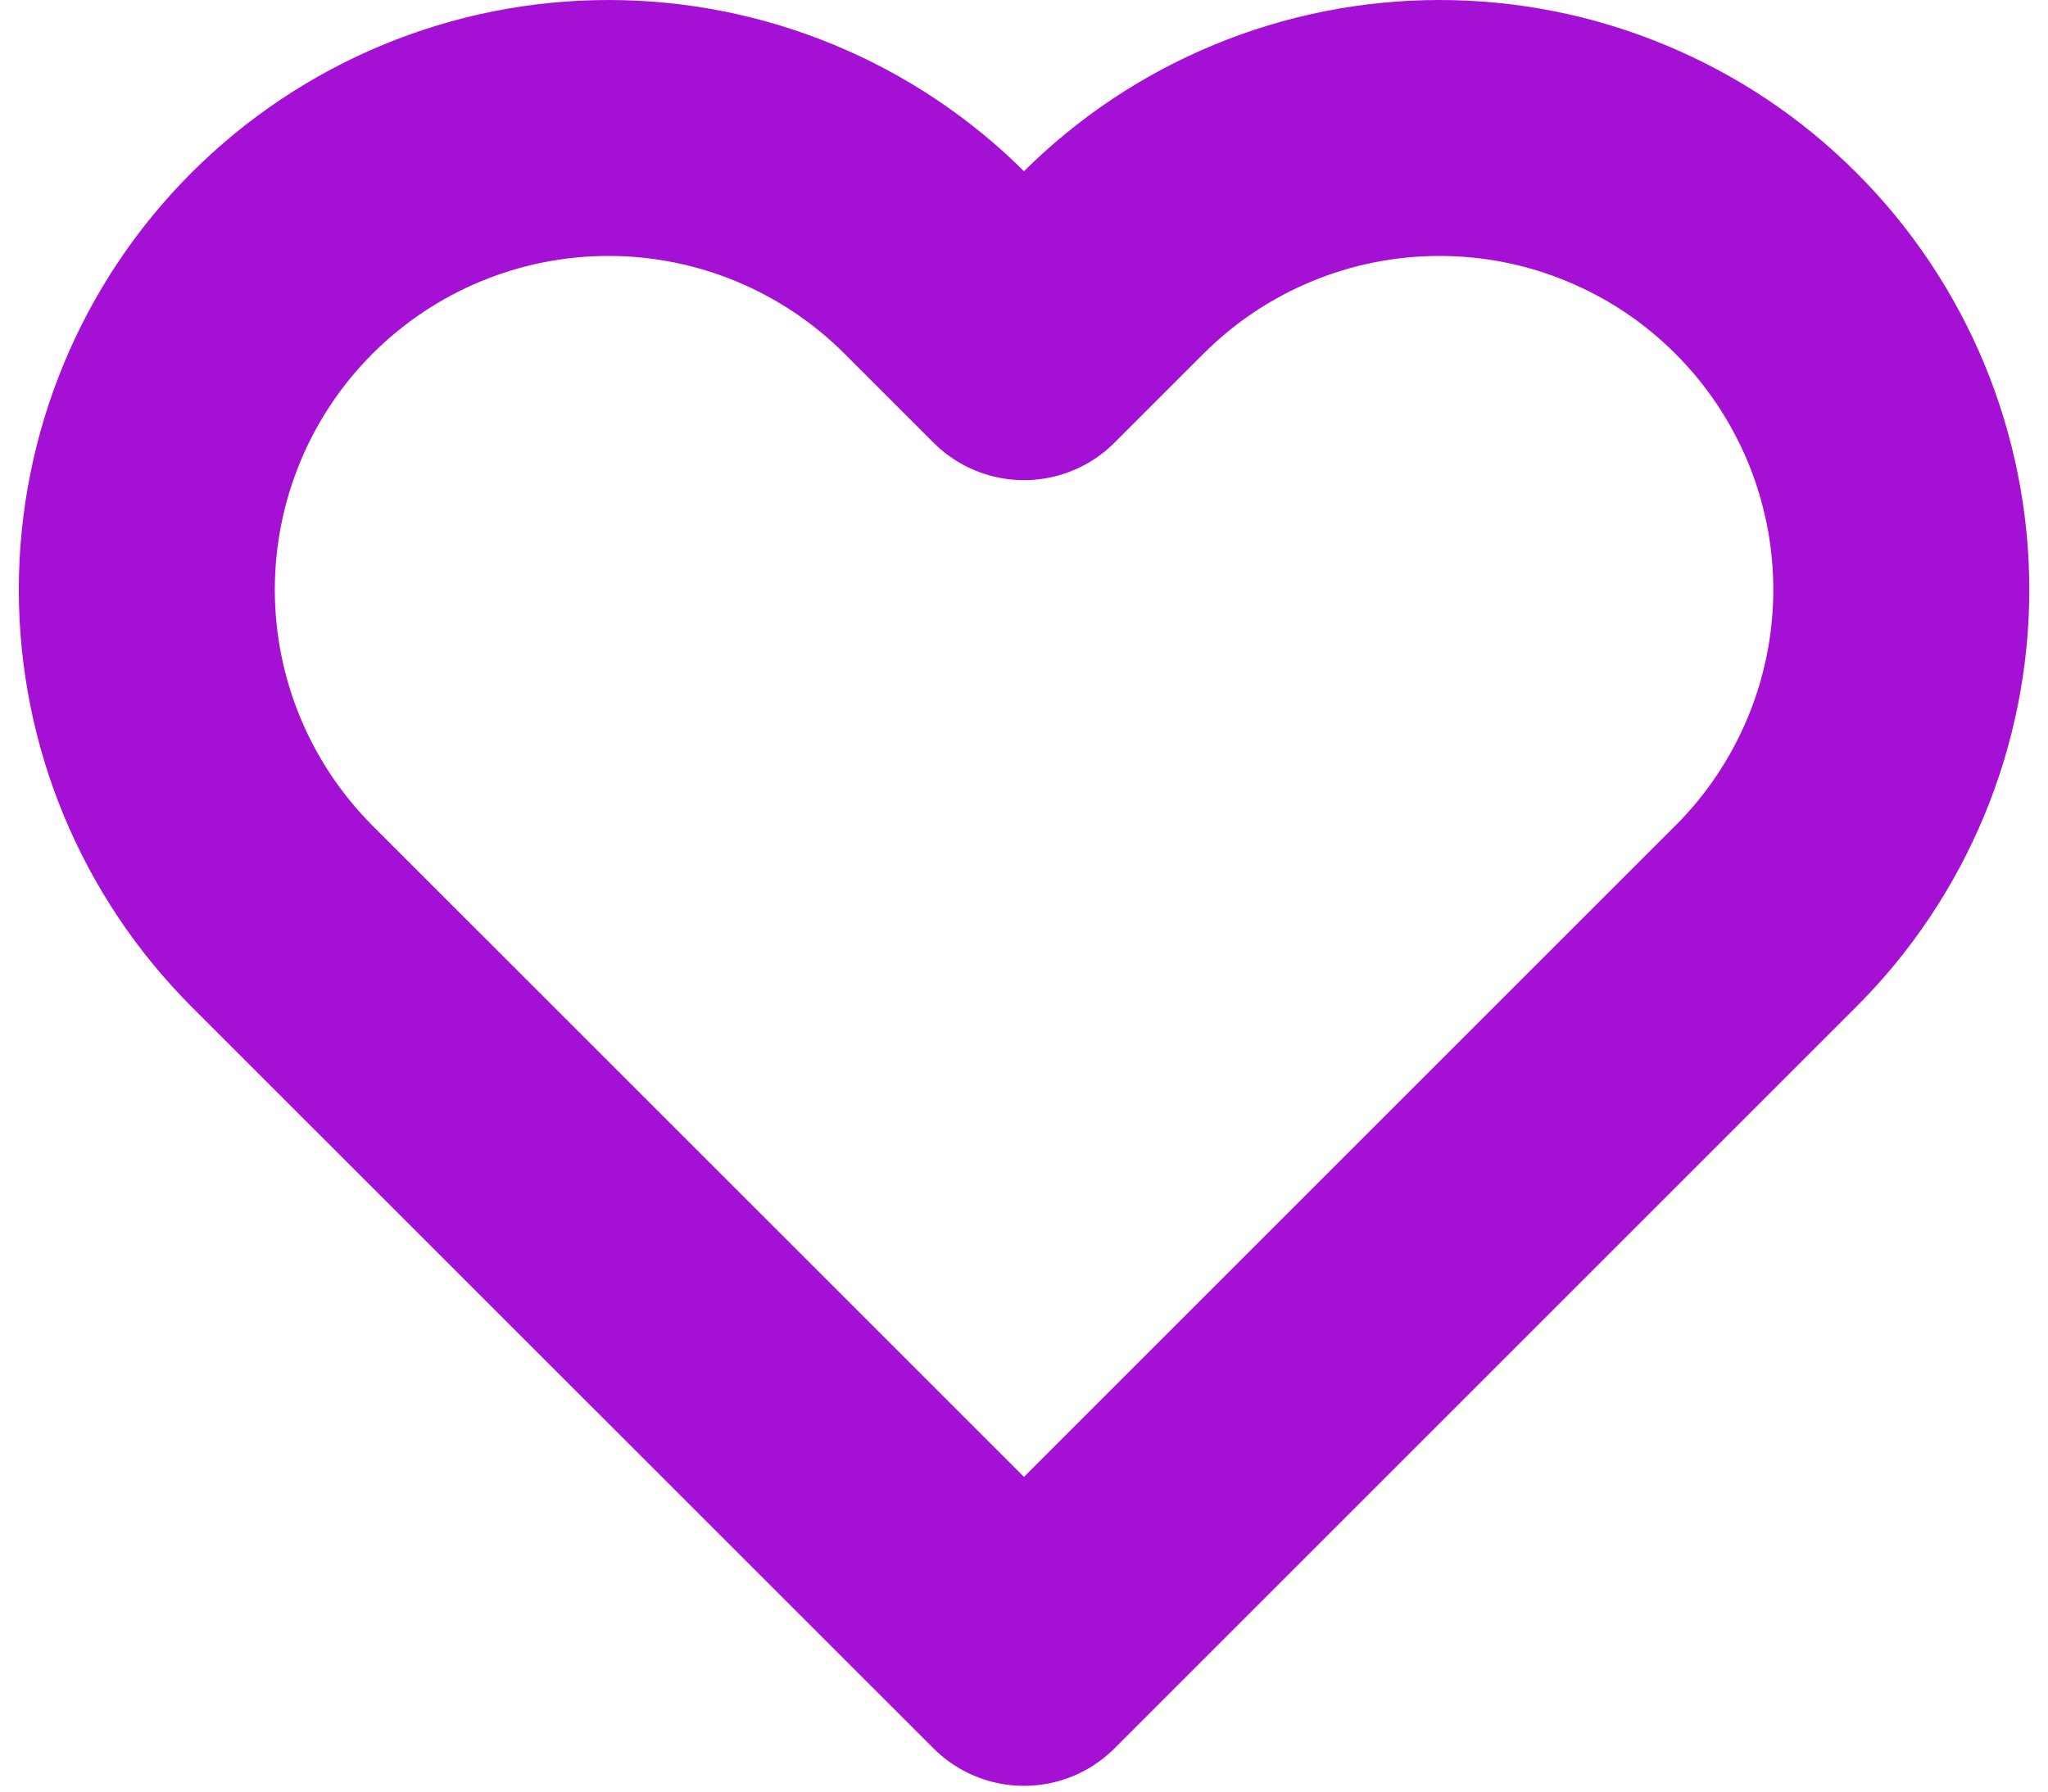 <svg width="16" height="14" viewBox="0 0 16 14" fill="none" xmlns="http://www.w3.org/2000/svg">
<path id="Vector" d="M13.796 2.057C13.462 1.722 13.064 1.456 12.626 1.275C12.189 1.093 11.72 1 11.246 1C10.772 1 10.303 1.093 9.865 1.275C9.427 1.456 9.03 1.722 8.695 2.057L8 2.752L7.305 2.057C6.628 1.38 5.711 1 4.754 1C3.797 1 2.88 1.38 2.203 2.057C1.527 2.733 1.147 3.651 1.147 4.608C1.147 5.564 1.527 6.482 2.203 7.159L2.898 7.854L8 12.955L13.101 7.854L13.796 7.159C14.132 6.824 14.397 6.426 14.579 5.988C14.76 5.551 14.854 5.082 14.854 4.608C14.854 4.134 14.76 3.665 14.579 3.227C14.397 2.79 14.132 2.392 13.796 2.057Z" stroke="#A411D4" stroke-width="2" stroke-linecap="round" stroke-linejoin="round"/>
</svg>

